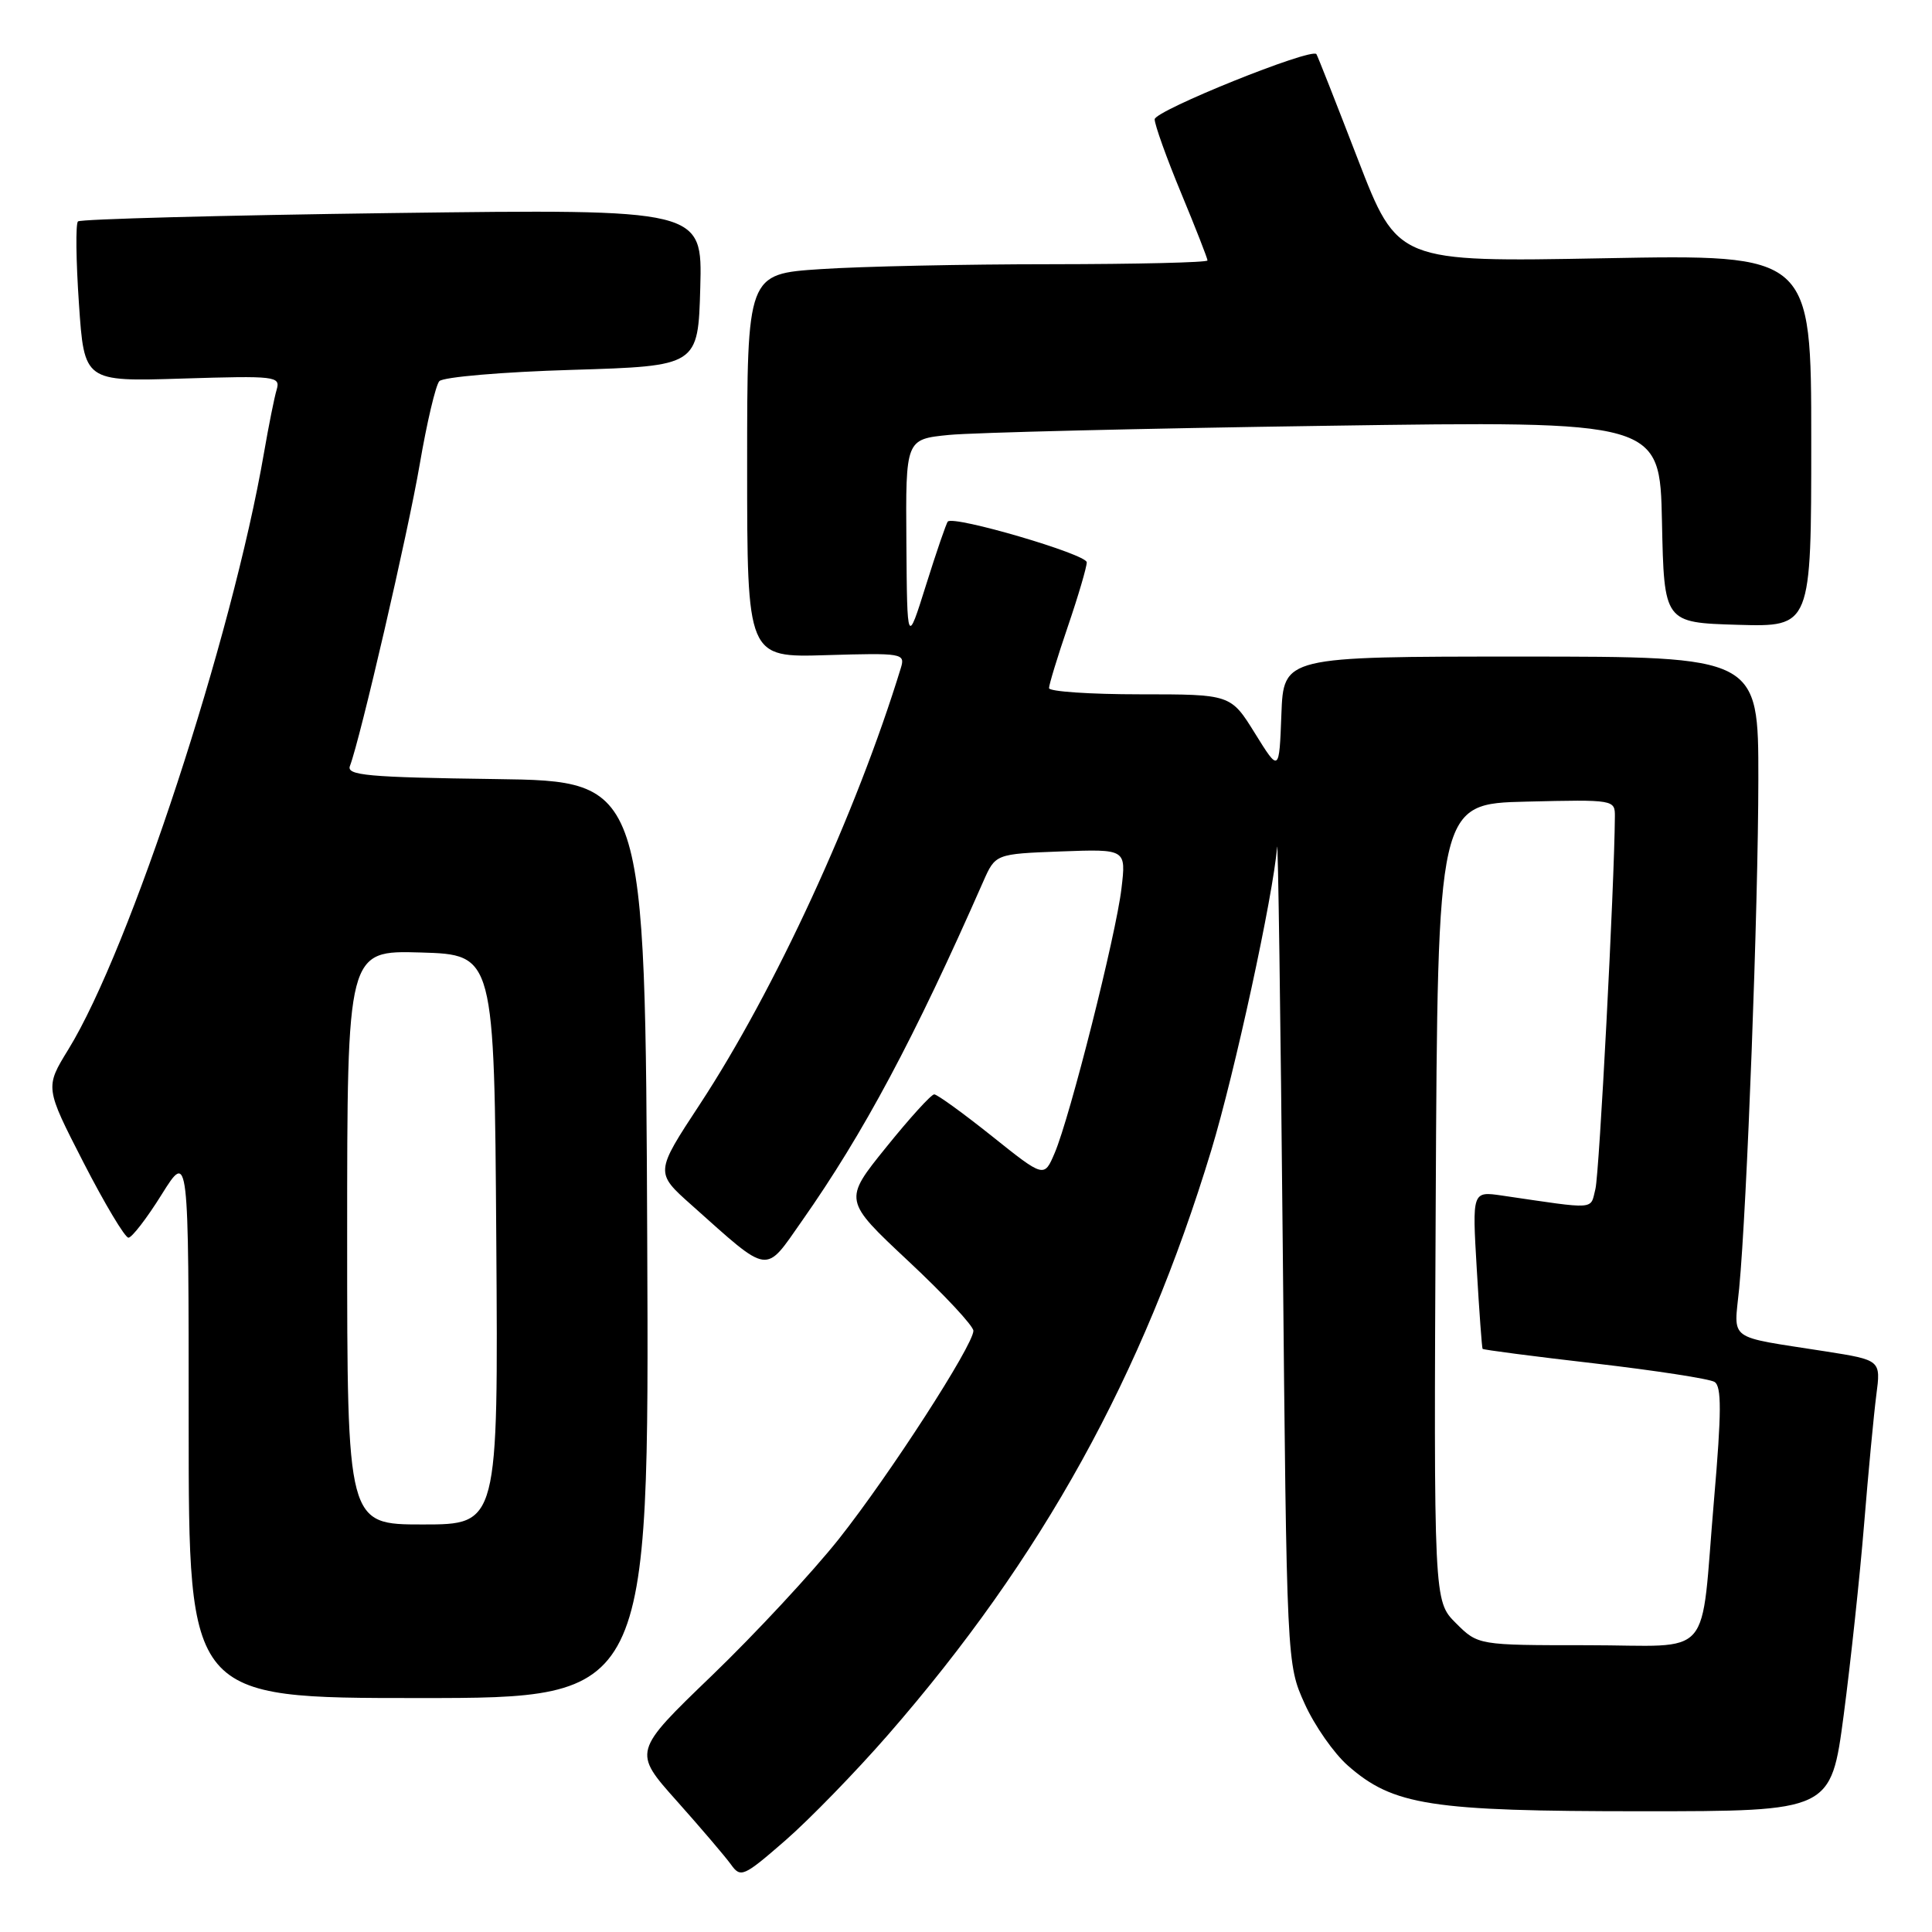 <?xml version="1.0" encoding="UTF-8" standalone="no"?>
<!DOCTYPE svg PUBLIC "-//W3C//DTD SVG 1.1//EN" "http://www.w3.org/Graphics/SVG/1.1/DTD/svg11.dtd" >
<svg xmlns="http://www.w3.org/2000/svg" xmlns:xlink="http://www.w3.org/1999/xlink" version="1.1" viewBox="0 0 256 256">
 <g >
 <path fill="currentColor"
d=" M 117.67 229.87 C 138.09 206.43 151.43 182.30 160.50 152.42 C 163.60 142.19 168.71 118.67 169.22 112.24 C 169.34 110.73 169.68 134.47 169.97 165.00 C 170.50 220.50 170.50 220.50 172.88 225.76 C 174.18 228.65 176.76 232.34 178.61 233.96 C 184.61 239.23 189.56 240.00 217.49 240.00 C 242.61 240.00 242.61 240.00 244.30 227.25 C 245.22 220.24 246.44 208.88 247.00 202.00 C 247.56 195.12 248.29 187.41 248.62 184.86 C 249.23 180.22 249.23 180.22 241.86 179.06 C 228.65 176.99 229.76 177.81 230.45 170.71 C 231.48 159.96 232.98 120.18 232.99 103.25 C 233.00 87.00 233.00 87.00 201.54 87.00 C 170.08 87.00 170.08 87.00 169.79 94.67 C 169.50 102.34 169.50 102.34 166.29 97.17 C 163.08 92.00 163.08 92.00 151.04 92.00 C 144.42 92.00 139.00 91.63 139.00 91.18 C 139.00 90.72 140.12 87.04 141.50 83.00 C 142.88 78.96 144.00 75.14 144.00 74.51 C 144.00 73.44 126.36 68.27 125.59 69.11 C 125.39 69.32 124.09 73.10 122.71 77.50 C 120.20 85.50 120.20 85.50 120.10 71.85 C 120.00 58.20 120.00 58.20 125.75 57.63 C 128.91 57.32 151.40 56.77 175.72 56.42 C 219.94 55.77 219.94 55.77 220.22 69.14 C 220.50 82.50 220.50 82.50 230.25 82.79 C 240.00 83.07 240.00 83.07 240.00 58.39 C 240.00 33.71 240.00 33.71 212.59 34.22 C 185.19 34.73 185.19 34.73 179.93 21.12 C 177.04 13.63 174.57 7.35 174.43 7.17 C 173.76 6.30 153.00 14.66 153.00 15.81 C 153.00 16.53 154.57 20.92 156.50 25.57 C 158.43 30.22 160.00 34.24 160.00 34.51 C 160.00 34.78 150.66 35.00 139.25 35.01 C 127.84 35.01 114.11 35.30 108.75 35.66 C 99.00 36.30 99.00 36.30 99.00 61.72 C 99.00 87.13 99.00 87.13 109.49 86.81 C 119.59 86.51 119.96 86.57 119.37 88.50 C 113.47 107.75 102.68 131.17 92.73 146.33 C 86.79 155.37 86.79 155.37 91.65 159.69 C 102.11 169.02 101.27 168.90 106.27 161.77 C 114.45 150.12 121.14 137.60 130.28 116.82 C 131.90 113.15 131.90 113.15 140.56 112.82 C 149.22 112.50 149.22 112.50 148.60 117.73 C 147.88 123.87 141.78 148.03 139.75 152.78 C 138.35 156.07 138.35 156.07 131.43 150.54 C 127.62 147.50 124.18 145.01 123.79 145.01 C 123.40 145.00 120.53 148.16 117.42 152.02 C 111.75 159.04 111.75 159.04 120.37 167.11 C 125.12 171.55 128.99 175.70 128.98 176.34 C 128.95 178.28 117.89 195.41 111.17 203.90 C 107.68 208.30 100.11 216.45 94.34 222.01 C 83.85 232.11 83.85 232.11 89.68 238.64 C 92.88 242.23 96.11 246.02 96.86 247.06 C 98.14 248.85 98.52 248.69 104.06 243.87 C 107.27 241.07 113.39 234.78 117.67 229.87 Z  M 85.76 164.25 C 85.50 103.50 85.50 103.50 65.65 103.23 C 48.67 103.00 45.88 102.74 46.37 101.49 C 47.74 97.90 54.07 70.57 55.62 61.50 C 56.56 56.00 57.73 51.05 58.21 50.51 C 58.69 49.96 66.61 49.28 75.79 49.01 C 92.50 48.50 92.50 48.50 92.79 38.10 C 93.07 27.70 93.07 27.70 51.99 28.23 C 29.39 28.53 10.64 29.03 10.33 29.34 C 10.01 29.65 10.07 34.56 10.46 40.24 C 11.16 50.57 11.16 50.57 24.19 50.16 C 36.54 49.78 37.18 49.85 36.66 51.63 C 36.35 52.66 35.60 56.42 34.98 60.00 C 30.76 84.49 17.21 125.81 9.06 139.05 C 5.96 144.09 5.96 144.09 11.07 154.05 C 13.88 159.52 16.56 164.00 17.02 164.00 C 17.47 164.00 19.46 161.43 21.42 158.28 C 25.00 152.56 25.00 152.56 25.00 188.78 C 25.00 225.00 25.00 225.00 55.51 225.00 C 86.02 225.00 86.02 225.00 85.76 164.25 Z  M 192.91 215.07 C 189.98 212.14 189.98 212.14 190.24 159.32 C 190.50 106.50 190.50 106.50 202.25 106.22 C 213.90 105.94 214.00 105.96 213.98 108.22 C 213.91 117.40 211.92 155.47 211.40 157.55 C 210.69 160.35 211.73 160.28 199.04 158.42 C 195.07 157.84 195.07 157.84 195.68 168.17 C 196.01 173.85 196.36 178.60 196.45 178.73 C 196.55 178.86 203.23 179.73 211.30 180.66 C 219.37 181.60 226.51 182.70 227.18 183.11 C 228.13 183.70 228.12 187.07 227.12 198.68 C 225.25 220.40 227.34 218.00 210.31 218.00 C 195.85 218.00 195.85 218.00 192.91 215.07 Z  M 46.00 163.96 C 46.00 125.93 46.00 125.93 55.75 126.21 C 65.50 126.50 65.50 126.50 65.76 164.25 C 66.02 202.00 66.02 202.00 56.01 202.00 C 46.00 202.00 46.00 202.00 46.00 163.96 Z "/>
</g>
</svg>